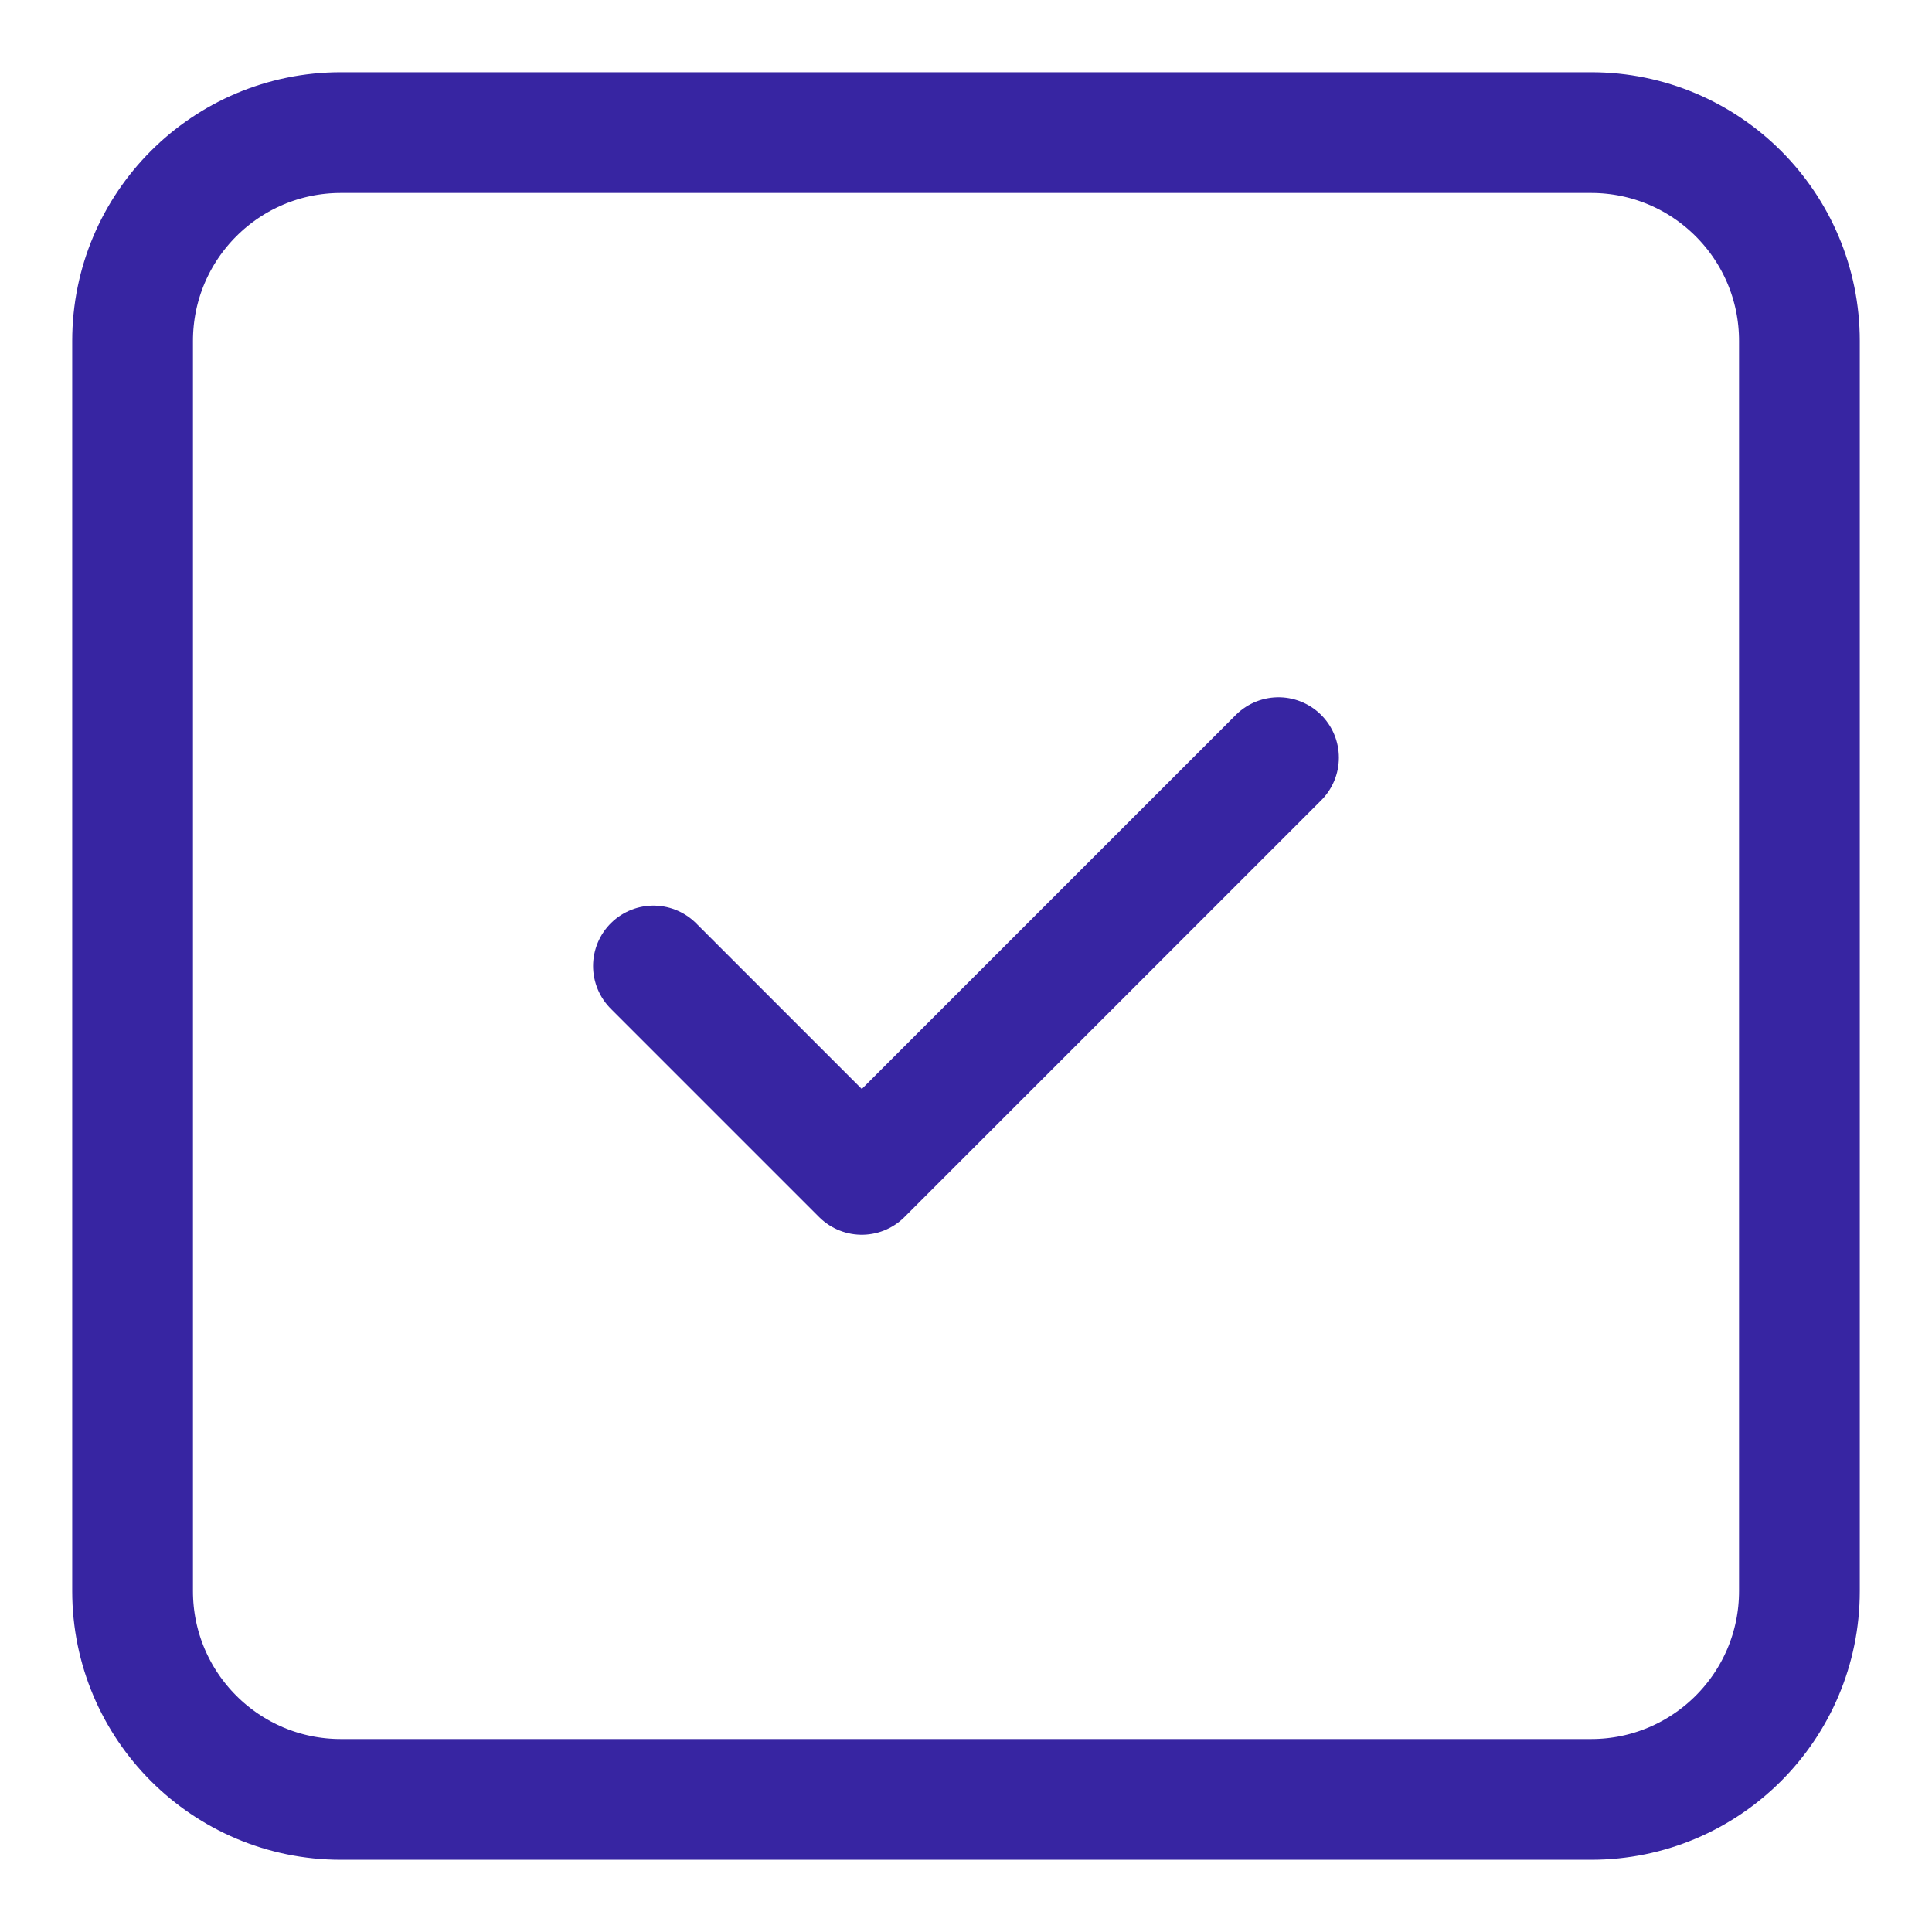 <svg width="32" height="32" viewBox="0 0 32 32" fill="none" xmlns="http://www.w3.org/2000/svg">
<path d="M26.353 2.196H5.647C3.741 2.196 2.196 3.741 2.196 5.647V26.353C2.196 28.259 3.741 29.804 5.647 29.804H26.353C28.259 29.804 29.804 28.259 29.804 26.353V5.647C29.804 3.741 28.259 2.196 26.353 2.196Z" stroke="#3725A2" stroke-width="2" stroke-linecap="round" stroke-linejoin="round"/>
<path d="M10.823 16L14.274 19.451L21.176 12.549" stroke="#3725A2" stroke-width="2" stroke-linecap="round" stroke-linejoin="round"/>
</svg>
